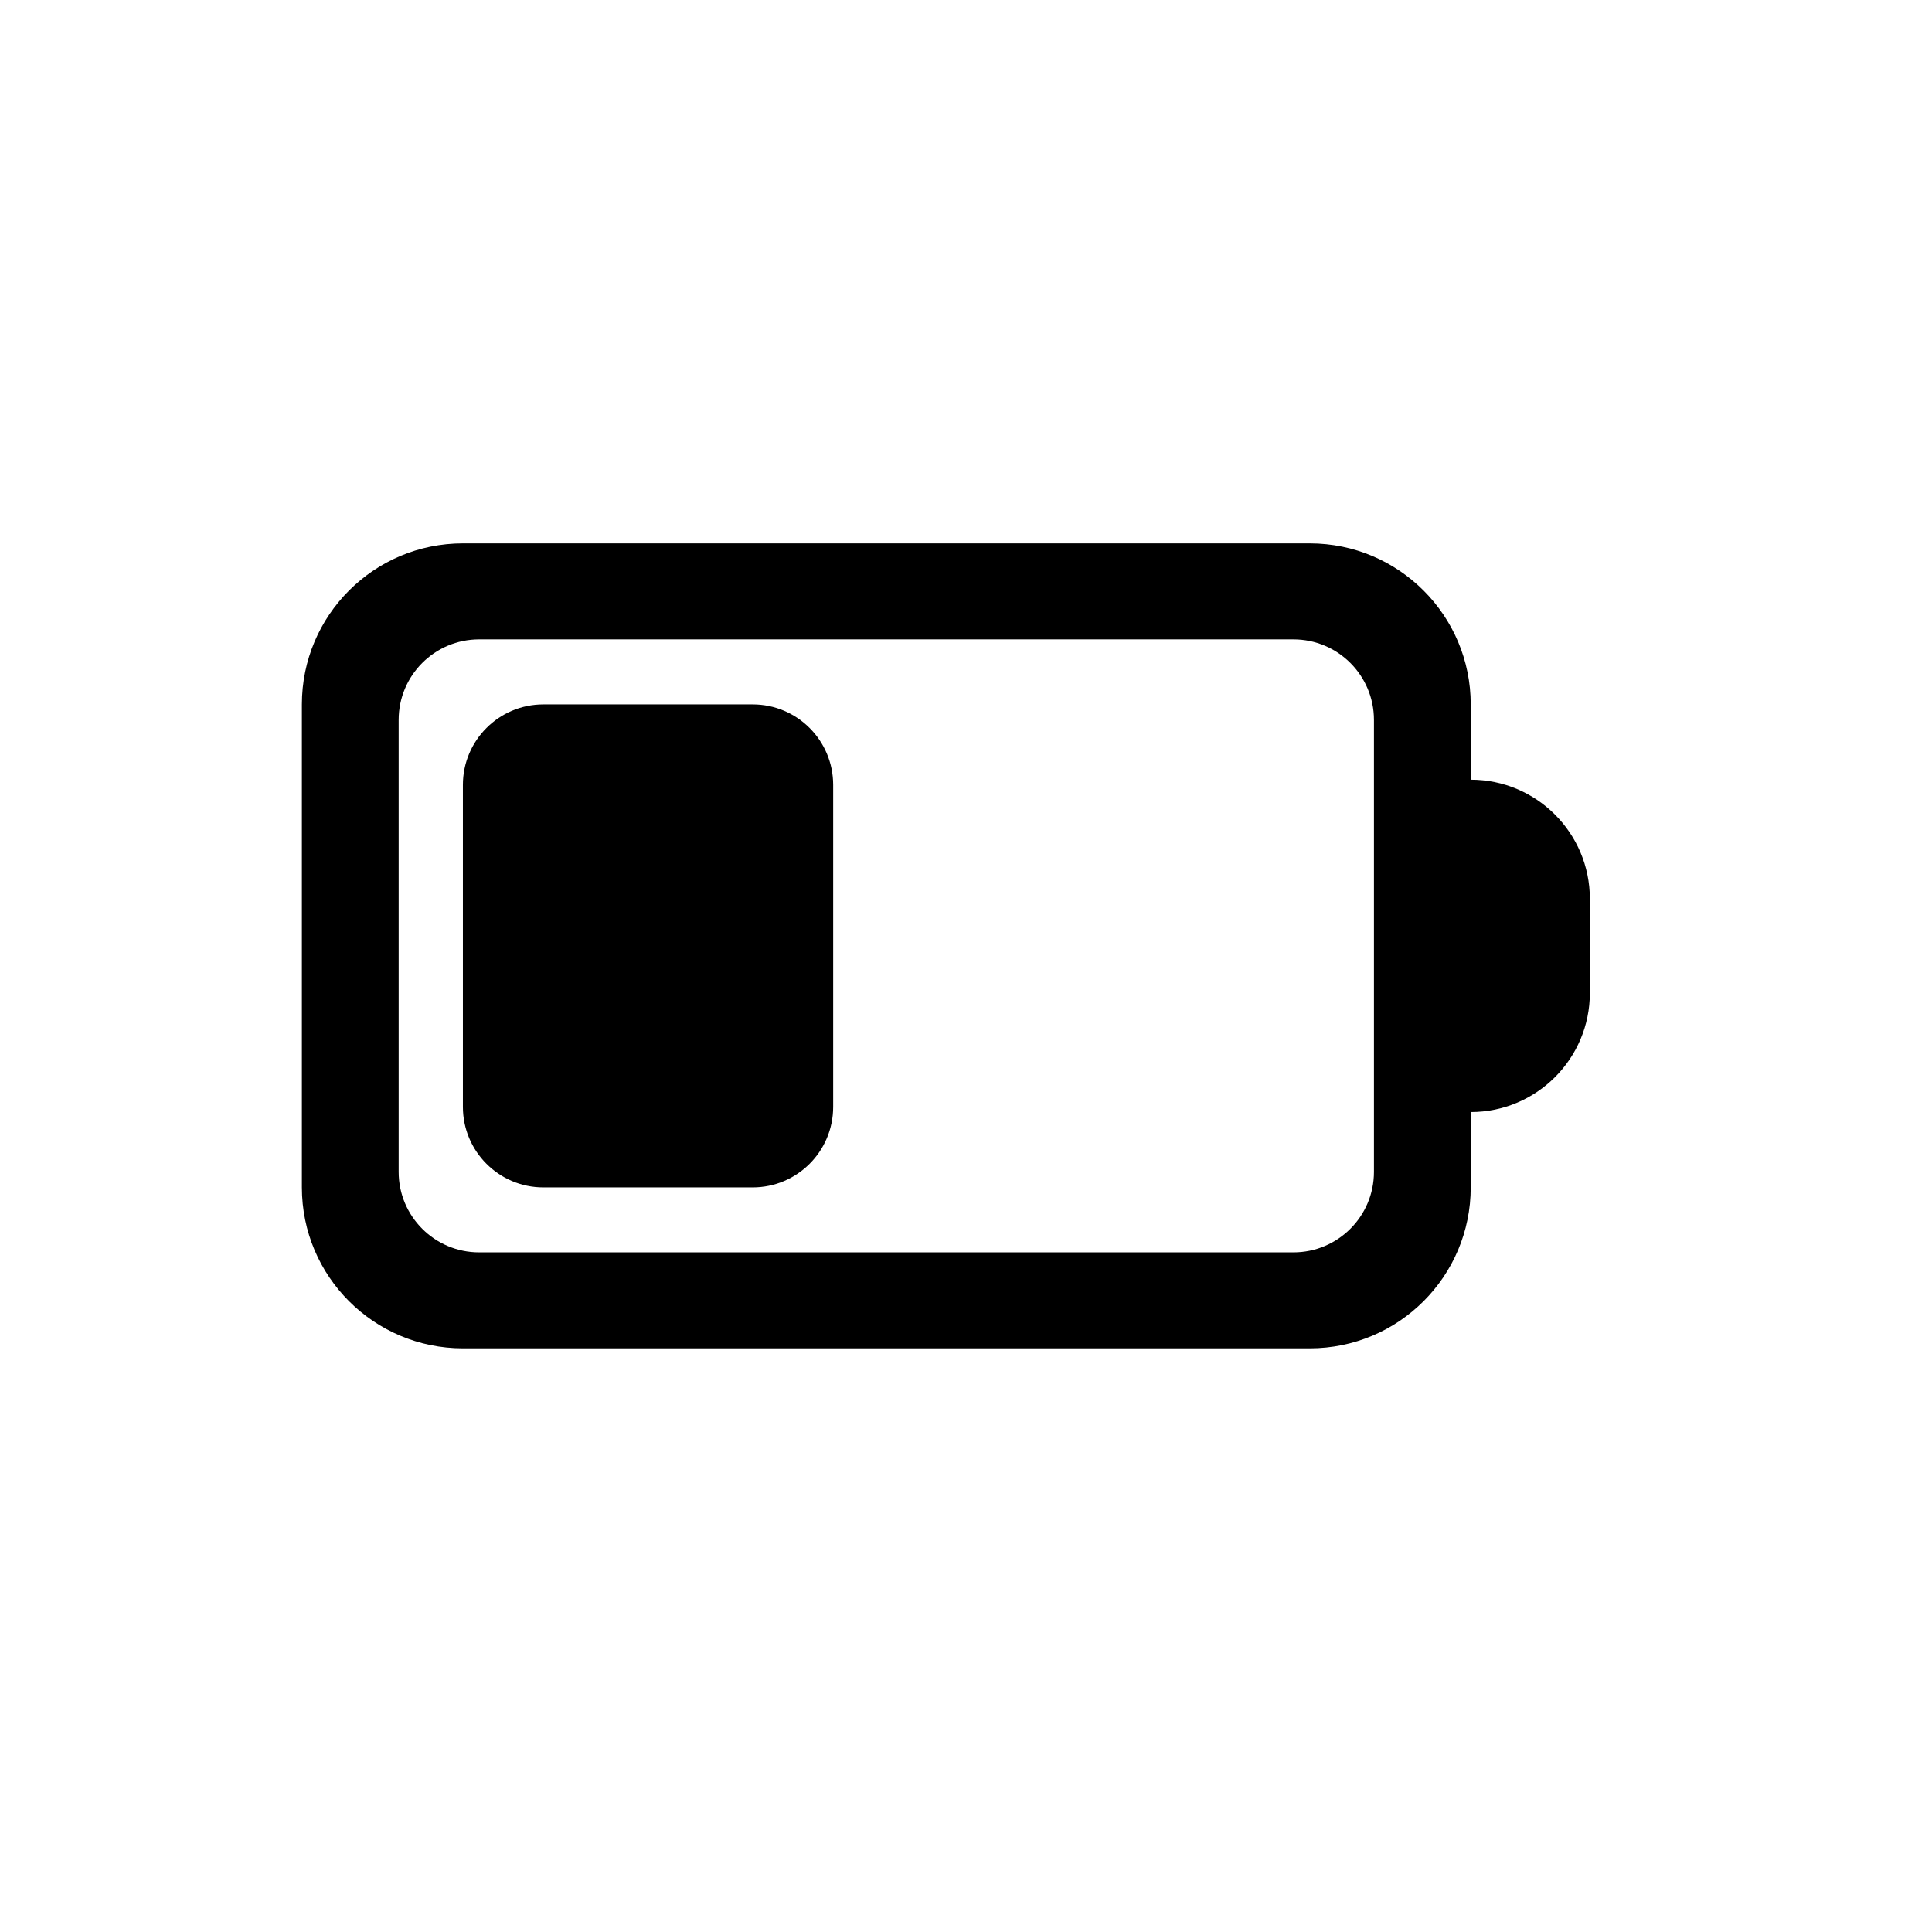 <svg width="32" height="32" viewBox="0 0 32 32" fill="none" xmlns="http://www.w3.org/2000/svg">
<path d="M9 11.667C8.264 11.667 7.667 12.264 7.667 13V18.333C7.667 19.07 8.264 19.667 9 19.667H12.467C13.203 19.667 13.8 19.07 13.8 18.333V13C13.8 12.264 13.203 11.667 12.467 11.667H9Z" fill="black"/>
<path fill-rule="evenodd" clip-rule="evenodd" d="M7.667 9C6.194 9 5 10.194 5 11.667V19.667C5 21.139 6.194 22.333 7.667 22.333H21.694C23.166 22.333 24.36 21.139 24.36 19.667V18.419C25.45 18.419 26.333 17.536 26.333 16.446V14.887C26.333 13.798 25.45 12.914 24.36 12.914V11.667C24.36 10.194 23.166 9 21.694 9H7.667ZM6.603 11.924C6.603 11.187 7.2 10.59 7.936 10.59H21.424C22.16 10.59 22.757 11.187 22.757 11.924V19.41C22.757 20.146 22.16 20.743 21.424 20.743H7.936C7.2 20.743 6.603 20.146 6.603 19.41V11.924Z" fill="black"/>
</svg>
